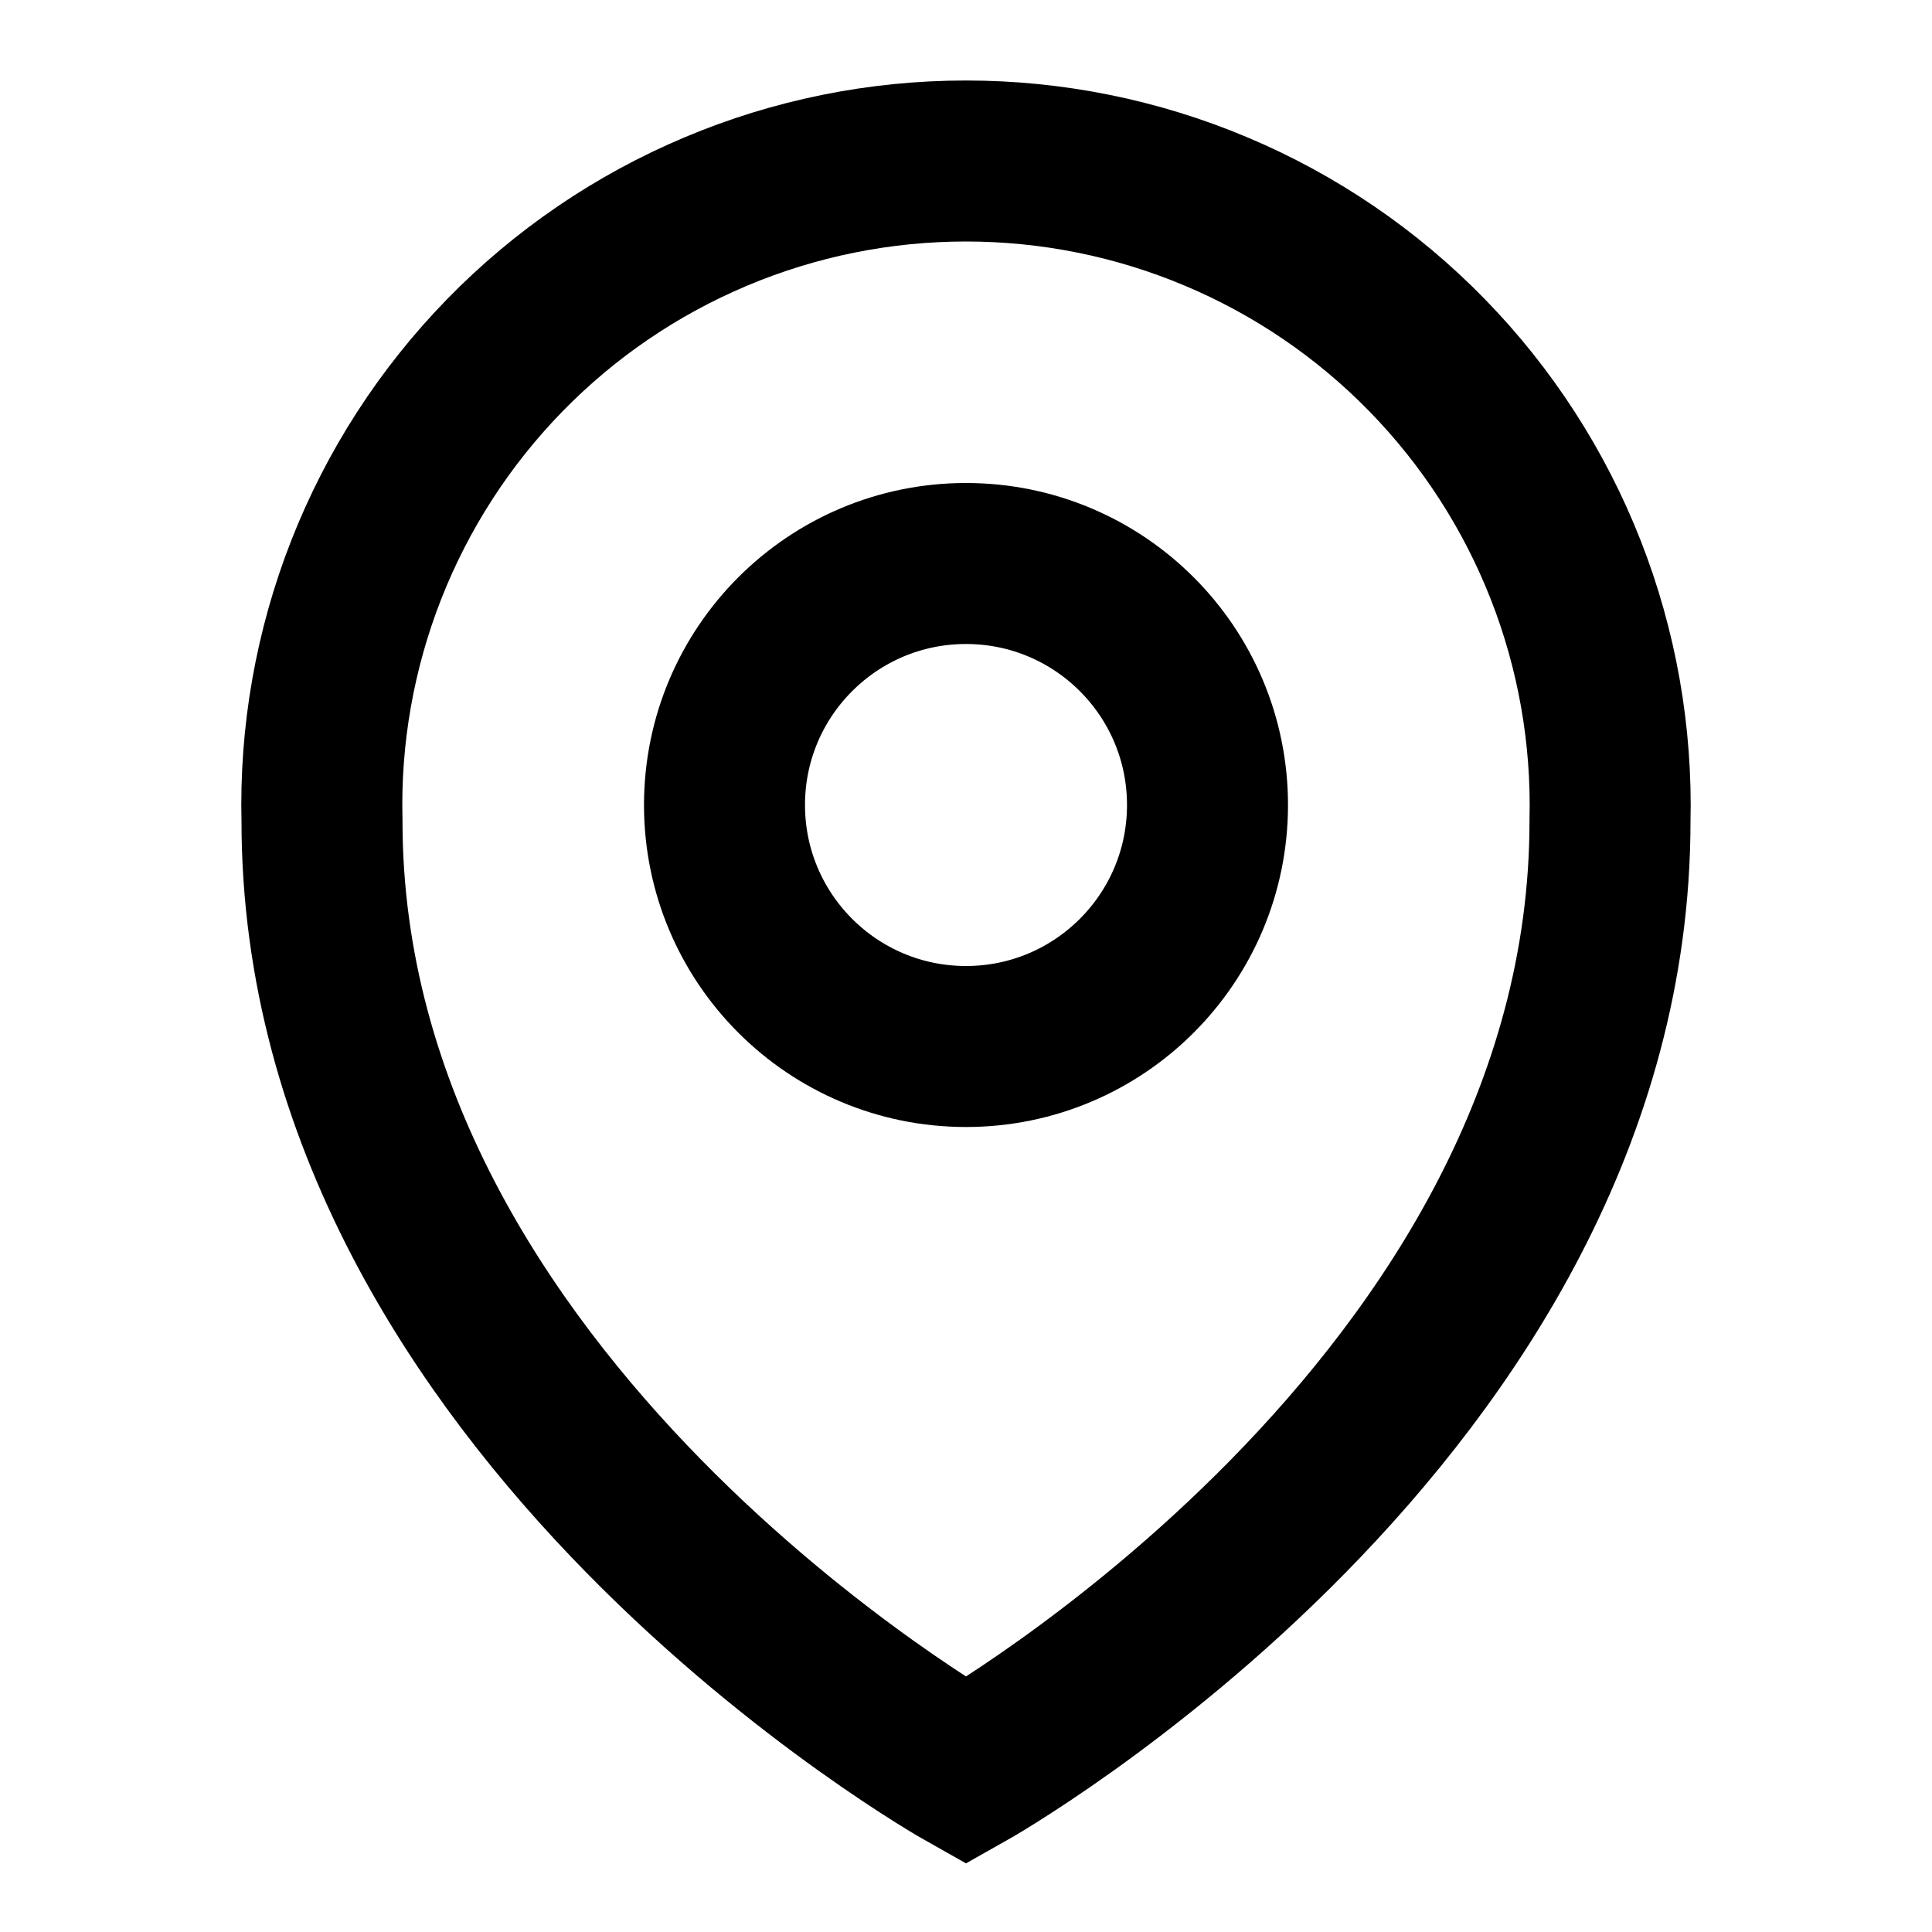 <svg width="24" height="24" viewBox="0 0 24 24" fill="none" xmlns="http://www.w3.org/2000/svg">
<path d="M12 22C12 22 4 17.5 4 10.2C3.973 9.133 4.16 8.071 4.55 7.077C4.94 6.083 5.525 5.178 6.271 4.413C7.016 3.649 7.907 3.042 8.891 2.628C9.875 2.213 10.932 2 12 2C13.067 2 14.124 2.213 15.108 2.628C16.092 3.042 16.983 3.649 17.728 4.413C18.474 5.178 19.059 6.083 19.449 7.077C19.839 8.071 20.026 9.133 20 10.2C20 17.5 12 22 12 22Z" stroke="black" stroke-width="2" stroke-linecap="square"/>
<path d="M12 13C13.657 13 15 11.657 15 10C15 8.343 13.657 7 12 7C10.343 7 9 8.343 9 10C9 11.657 10.343 13 12 13Z" stroke="black" stroke-width="2" stroke-linecap="square"/>
</svg>
